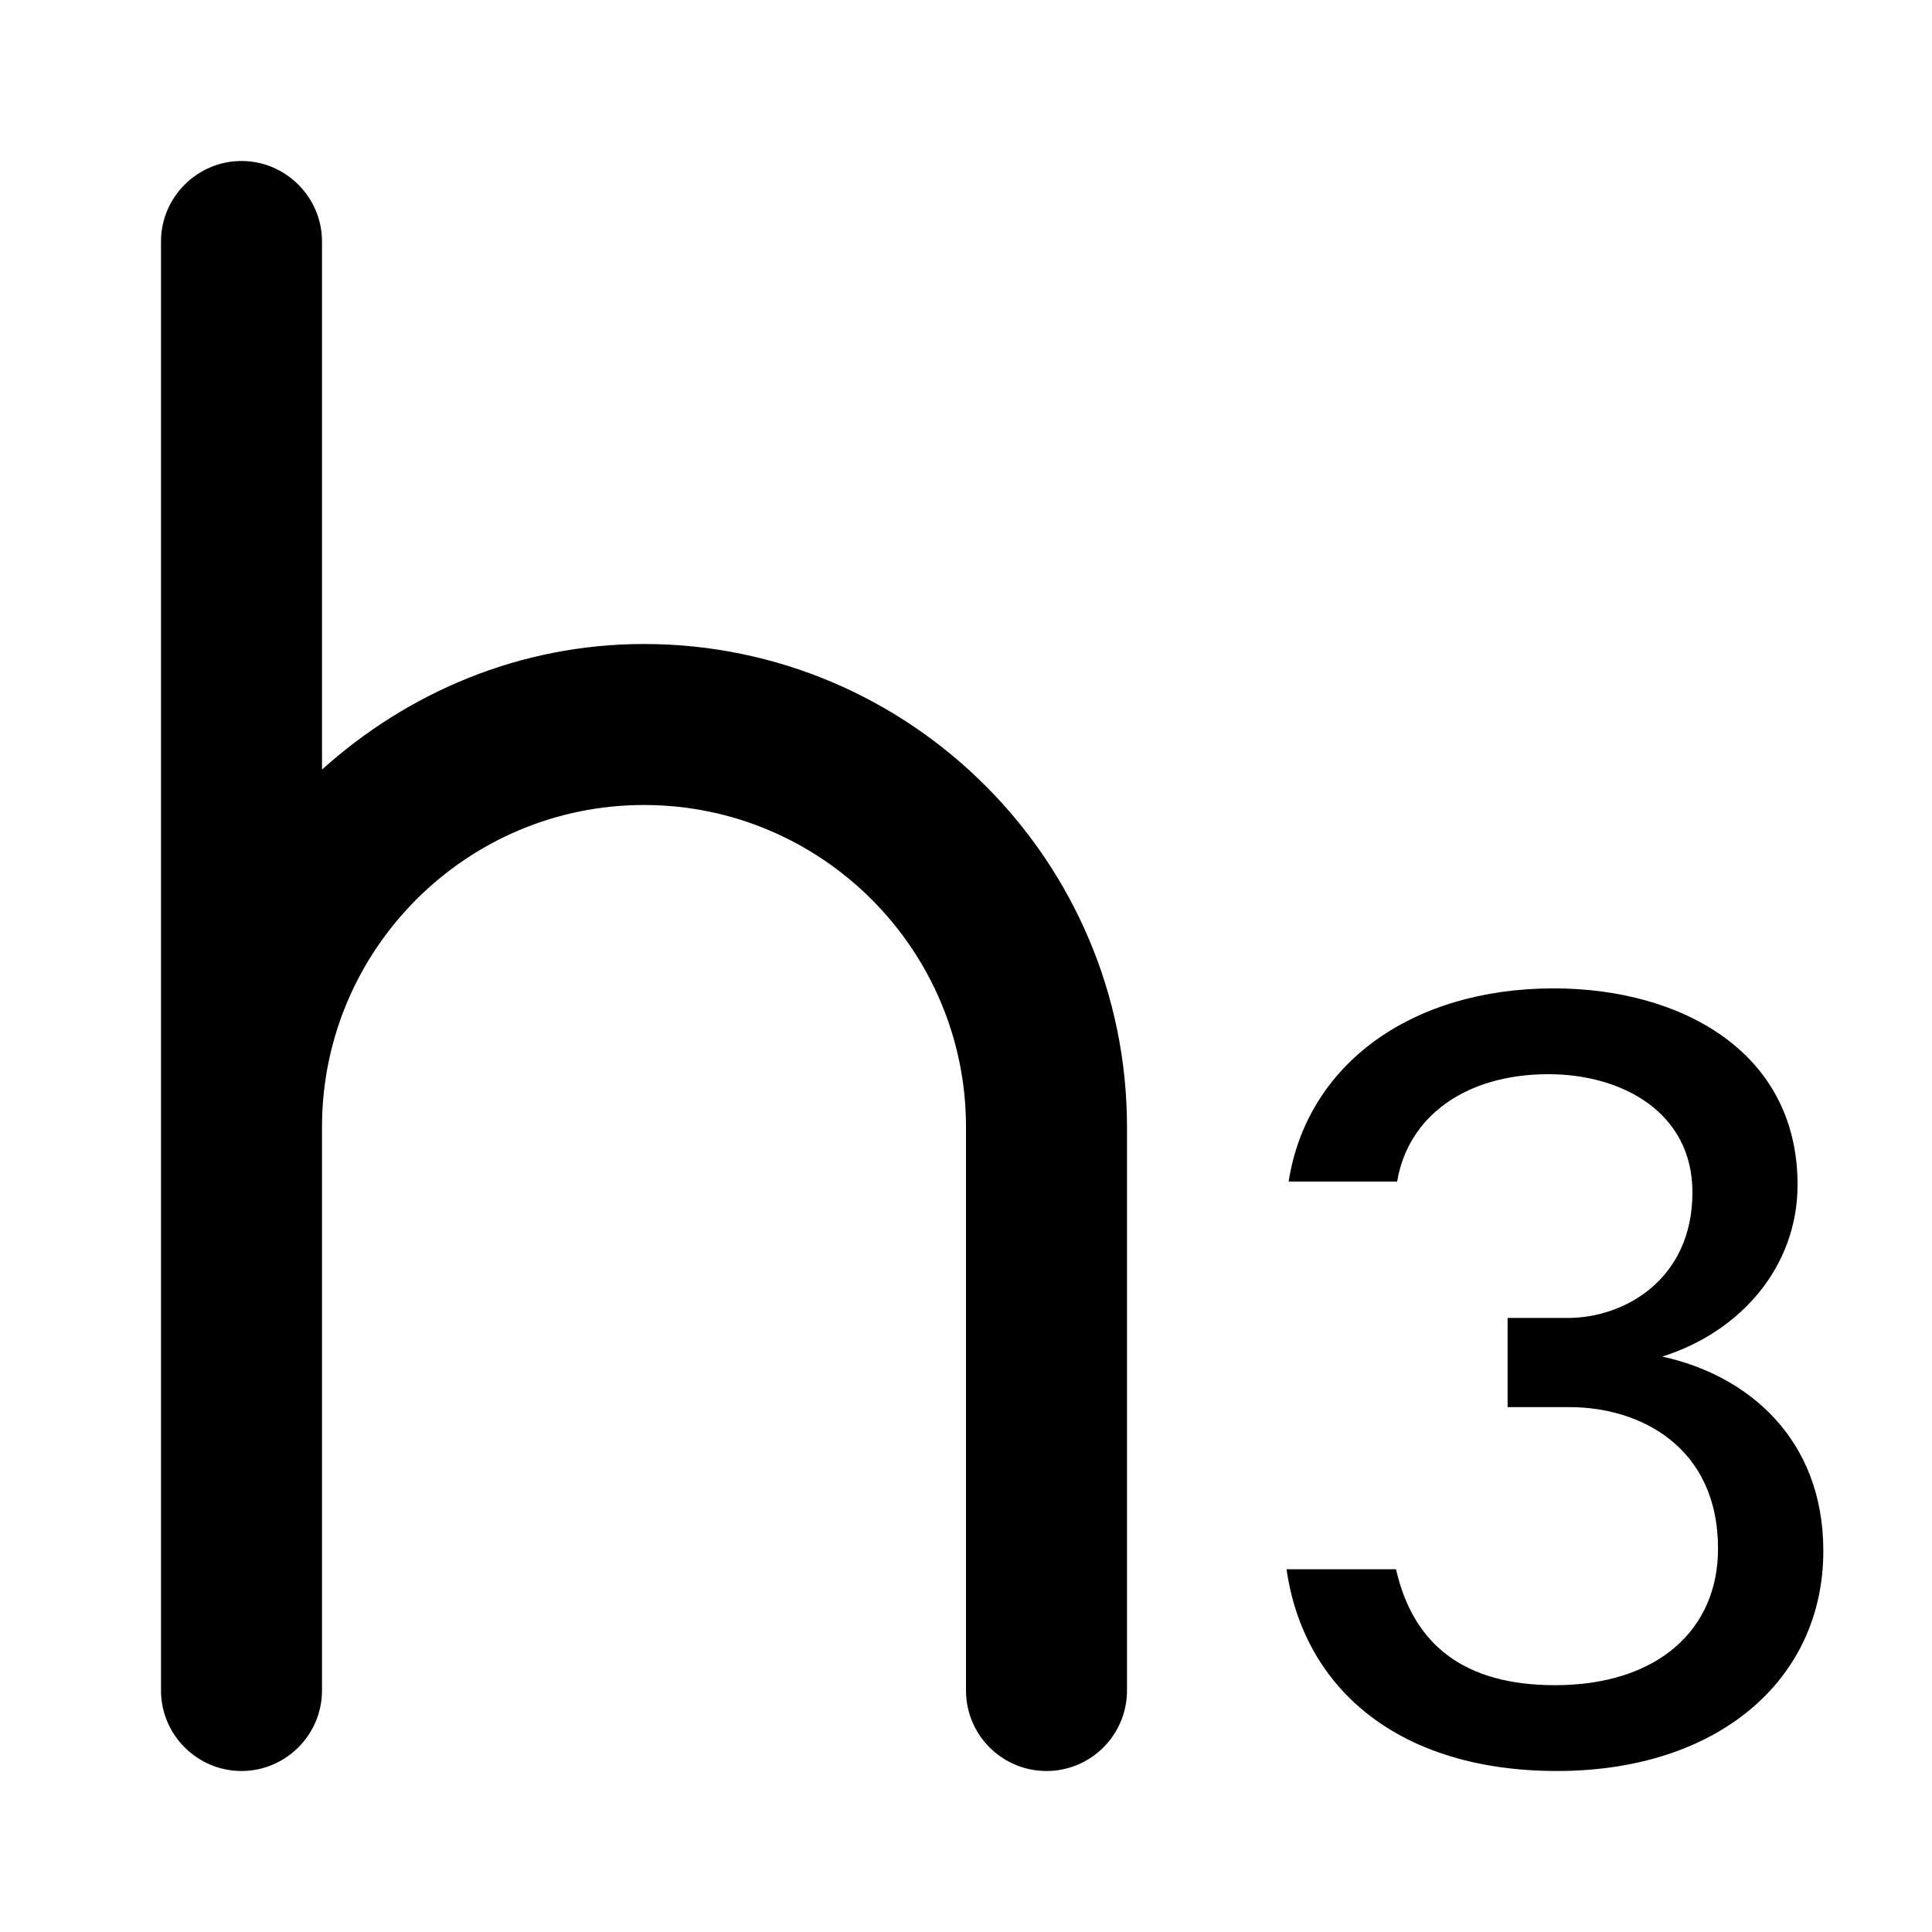 <svg width="12" height="12" viewBox="0 0 12 12" xmlns="http://www.w3.org/2000/svg"><title>chat/text-heading-3_12</title><path d="M4 4c1.654 0 3 1.346 3 3l0 3.5c0 .276-.224.5-.5.5-.276 0-.5-.224-.5-.5L6 7c0-1.103-.897-2-2-2-1.103 0-2 .897-2 2l0 3 0 .5c0 .275-.225.5-.5.5-.275 0-.5-.225-.5-.5l0-.5 0-3 0-5.5c0-.275.225-.5.5-.5.275 0 .5.225.5.5l0 3.28C2.532 4.301 3.229 4 4 4zm5.671 7c-.979 0-1.573-.507-1.68-1.253l.68 0c.106.466.42.72.987.72.64 0 1.013-.347 1.013-.847 0-.641-.493-.88-.92-.88l-.387 0 0-.554.374 0c.353 0 .774-.24.774-.78 0-.5-.441-.734-.894-.734-.52 0-.874.267-.94.667l-.674 0c.113-.727.761-1.2 1.647-1.2.781 0 1.514.387 1.514 1.22 0 .507-.353.914-.841 1.067.528.114 1.001.507 1.001 1.207 0 .8-.654 1.367-1.654 1.367z" fill="#000" fill-rule="evenodd"/></svg>